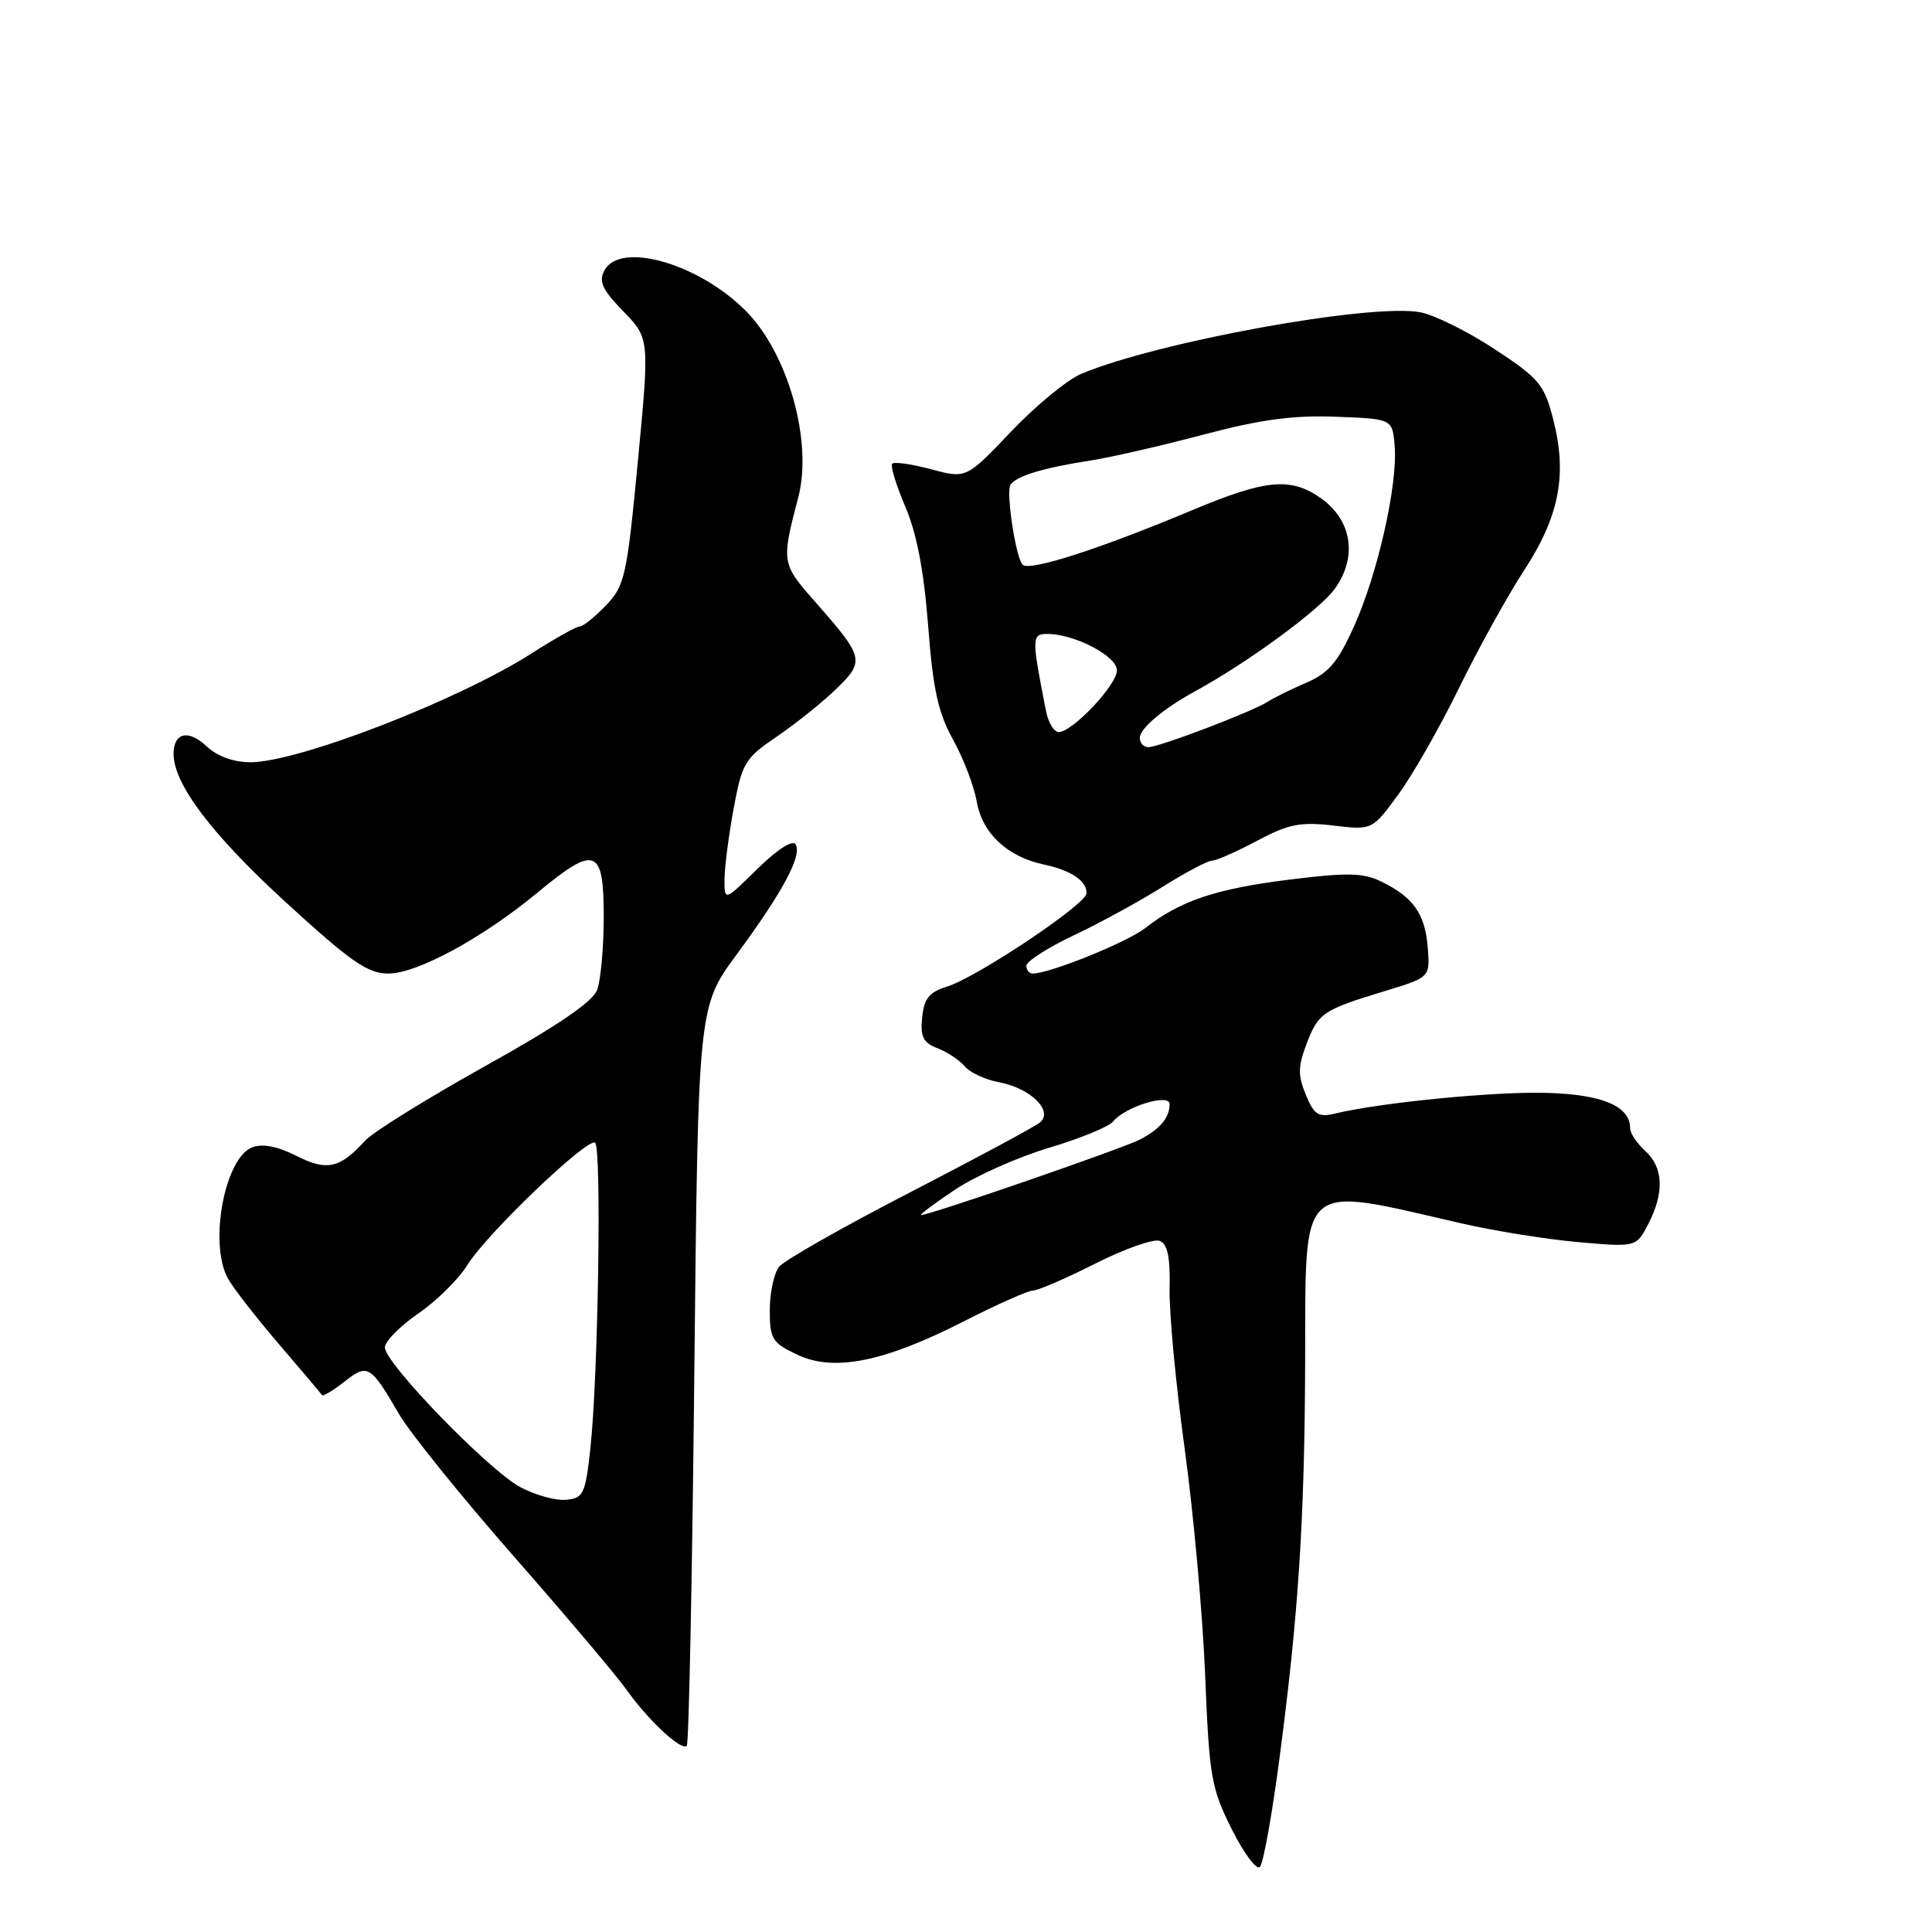 <?xml version="1.0" encoding="UTF-8" standalone="no"?>
<!DOCTYPE svg PUBLIC "-//W3C//DTD SVG 1.1//EN" "http://www.w3.org/Graphics/SVG/1.1/DTD/svg11.dtd" >
<svg xmlns="http://www.w3.org/2000/svg" xmlns:xlink="http://www.w3.org/1999/xlink" version="1.1" viewBox="0 0 256 256">
 <g >
 <path fill="currentColor"
d=" M 169.47 233.50 C 172.06 213.98 172.87 201.51 172.94 180.23 C 173.02 156.09 171.87 157.10 193.50 162.07 C 197.90 163.09 204.95 164.22 209.16 164.59 C 216.81 165.26 216.81 165.26 218.41 162.18 C 220.55 158.03 220.41 154.68 218.00 152.50 C 216.90 151.50 216.00 150.15 216.00 149.50 C 216.00 146.57 212.33 145.02 204.93 144.81 C 198.06 144.61 183.00 146.09 176.91 147.55 C 174.69 148.08 174.13 147.72 173.03 145.07 C 171.97 142.51 171.98 141.33 173.12 138.34 C 174.69 134.21 175.27 133.82 183.50 131.32 C 189.50 129.50 189.50 129.50 189.18 125.50 C 188.82 121.06 187.25 118.86 182.98 116.79 C 180.62 115.64 178.48 115.60 170.81 116.56 C 161.09 117.77 156.34 119.37 151.79 122.95 C 149.40 124.83 139.10 129.00 136.84 129.00 C 136.38 129.00 136.00 128.53 136.00 127.96 C 136.00 127.39 138.81 125.58 142.25 123.95 C 145.69 122.33 150.97 119.44 154.00 117.54 C 157.03 115.63 160.00 114.06 160.60 114.04 C 161.21 114.02 163.91 112.83 166.60 111.39 C 170.73 109.19 172.31 108.88 176.67 109.39 C 181.83 110.00 181.83 110.00 185.30 105.25 C 187.21 102.64 190.83 96.29 193.34 91.14 C 195.85 86.00 199.72 79.00 201.95 75.58 C 206.64 68.38 207.70 62.86 205.79 55.50 C 204.62 50.95 203.92 50.12 198.04 46.26 C 194.49 43.92 190.06 41.73 188.20 41.38 C 181.67 40.15 153.47 45.27 143.28 49.53 C 141.44 50.30 137.26 53.74 133.99 57.17 C 128.04 63.43 128.04 63.43 123.39 62.18 C 120.83 61.50 118.51 61.16 118.23 61.44 C 117.95 61.71 118.73 64.26 119.94 67.09 C 121.46 70.63 122.42 75.59 122.98 82.87 C 123.62 91.32 124.30 94.42 126.28 98.00 C 127.65 100.47 129.07 104.17 129.42 106.21 C 130.16 110.42 133.45 113.51 138.30 114.55 C 141.94 115.32 144.02 116.73 143.97 118.37 C 143.93 119.82 129.45 129.50 125.50 130.72 C 123.11 131.47 122.44 132.30 122.19 134.83 C 121.93 137.39 122.33 138.17 124.23 138.90 C 125.52 139.39 127.14 140.47 127.83 141.29 C 128.51 142.12 130.57 143.07 132.40 143.41 C 136.59 144.20 139.64 147.23 137.78 148.75 C 137.07 149.32 129.30 153.50 120.50 158.04 C 111.70 162.58 103.94 166.99 103.25 167.84 C 102.56 168.69 102.00 171.27 102.00 173.58 C 102.00 177.42 102.31 177.92 105.63 179.50 C 110.50 181.81 117.14 180.48 127.78 175.05 C 132.15 172.82 136.25 171.00 136.89 171.00 C 137.53 171.00 141.24 169.40 145.13 167.43 C 149.03 165.47 152.86 164.12 153.66 164.42 C 154.71 164.83 155.07 166.55 154.98 170.74 C 154.90 173.91 155.81 183.47 156.98 192.00 C 158.15 200.53 159.37 214.03 159.69 222.00 C 160.23 235.44 160.49 236.93 163.21 242.37 C 164.83 245.60 166.51 247.85 166.95 247.37 C 167.39 246.89 168.52 240.65 169.47 233.50 Z  M 92.00 182.13 C 92.50 133.42 92.50 133.42 97.62 126.46 C 103.74 118.16 106.32 113.33 105.42 111.88 C 105.03 111.24 103.00 112.55 100.38 115.11 C 96.00 119.42 96.00 119.42 96.00 116.57 C 96.00 115.01 96.54 110.79 97.20 107.20 C 98.33 101.07 98.69 100.48 102.95 97.59 C 105.44 95.89 108.98 93.06 110.80 91.29 C 114.63 87.59 114.52 87.13 107.99 79.72 C 103.55 74.68 103.52 74.51 105.77 65.92 C 107.72 58.51 104.42 46.81 98.81 41.18 C 92.55 34.90 82.17 31.94 80.09 35.83 C 79.30 37.30 79.80 38.38 82.59 41.25 C 86.07 44.84 86.07 44.84 84.52 61.14 C 83.06 76.39 82.79 77.61 80.29 80.22 C 78.83 81.75 77.27 83.00 76.83 83.00 C 76.40 83.00 73.53 84.60 70.47 86.56 C 60.74 92.79 39.53 101.00 33.18 101.00 C 30.95 101.00 28.80 100.22 27.39 98.90 C 24.96 96.61 23.00 97.06 23.00 99.90 C 23.00 103.88 28.04 110.55 37.84 119.53 C 46.49 127.45 48.72 129.00 51.45 129.00 C 55.29 129.00 63.96 124.29 71.25 118.25 C 78.88 111.93 80.00 112.34 80.00 121.43 C 80.00 125.52 79.60 129.91 79.12 131.18 C 78.52 132.76 73.77 135.99 64.22 141.30 C 56.52 145.60 49.38 150.03 48.37 151.15 C 45.03 154.83 43.33 155.21 39.26 153.15 C 36.79 151.90 34.79 151.51 33.44 152.02 C 29.80 153.39 27.67 164.61 30.15 169.32 C 30.79 170.52 33.81 174.43 36.87 178.00 C 39.94 181.57 42.54 184.66 42.67 184.86 C 42.79 185.06 44.12 184.26 45.62 183.09 C 48.72 180.65 49.08 180.86 52.86 187.35 C 54.31 189.85 61.15 198.32 68.05 206.19 C 74.96 214.06 81.71 222.05 83.05 223.94 C 85.93 227.99 90.29 232.04 91.00 231.33 C 91.28 231.06 91.72 208.92 92.00 182.13 Z  M 126.51 157.66 C 129.26 155.82 134.88 153.32 139.00 152.09 C 143.12 150.86 146.95 149.29 147.50 148.60 C 149.06 146.65 155.00 144.82 154.98 146.30 C 154.96 148.12 153.75 149.57 151.08 150.98 C 148.83 152.16 123.24 161.00 122.05 161.00 C 121.76 161.00 123.77 159.50 126.51 157.66 Z  M 151.03 97.75 C 151.06 96.50 154.18 93.88 158.30 91.63 C 165.26 87.84 174.82 80.84 176.84 78.05 C 179.90 73.85 179.17 68.97 175.06 66.04 C 171.06 63.20 167.79 63.49 158.00 67.59 C 145.58 72.79 136.40 75.74 135.50 74.83 C 134.60 73.93 133.27 65.17 133.89 64.24 C 134.67 63.07 138.19 62.00 144.50 61.02 C 147.25 60.59 154.00 59.04 159.50 57.58 C 167.01 55.59 171.37 55.00 177.00 55.22 C 184.50 55.50 184.50 55.50 184.80 59.07 C 185.23 64.14 182.57 75.98 179.44 82.94 C 177.30 87.71 176.08 89.17 173.14 90.44 C 171.14 91.30 168.82 92.44 168.00 92.97 C 165.92 94.31 153.60 99.00 152.17 99.00 C 151.53 99.00 151.01 98.44 151.03 97.75 Z  M 138.61 94.25 C 136.68 84.50 136.69 84.00 138.77 84.00 C 142.38 84.00 148.00 86.93 148.00 88.82 C 148.00 90.76 142.11 97.00 140.28 97.00 C 139.66 97.00 138.91 95.76 138.61 94.25 Z  M 68.95 197.06 C 64.75 194.81 51.00 180.63 51.00 178.55 C 51.00 177.75 52.98 175.73 55.41 174.06 C 57.84 172.39 60.77 169.49 61.93 167.62 C 64.46 163.52 77.79 150.75 78.85 151.41 C 79.74 151.96 79.26 182.58 78.22 192.00 C 77.56 197.99 77.30 198.52 75.00 198.73 C 73.62 198.86 70.90 198.10 68.95 197.06 Z "/>
</g>
</svg>